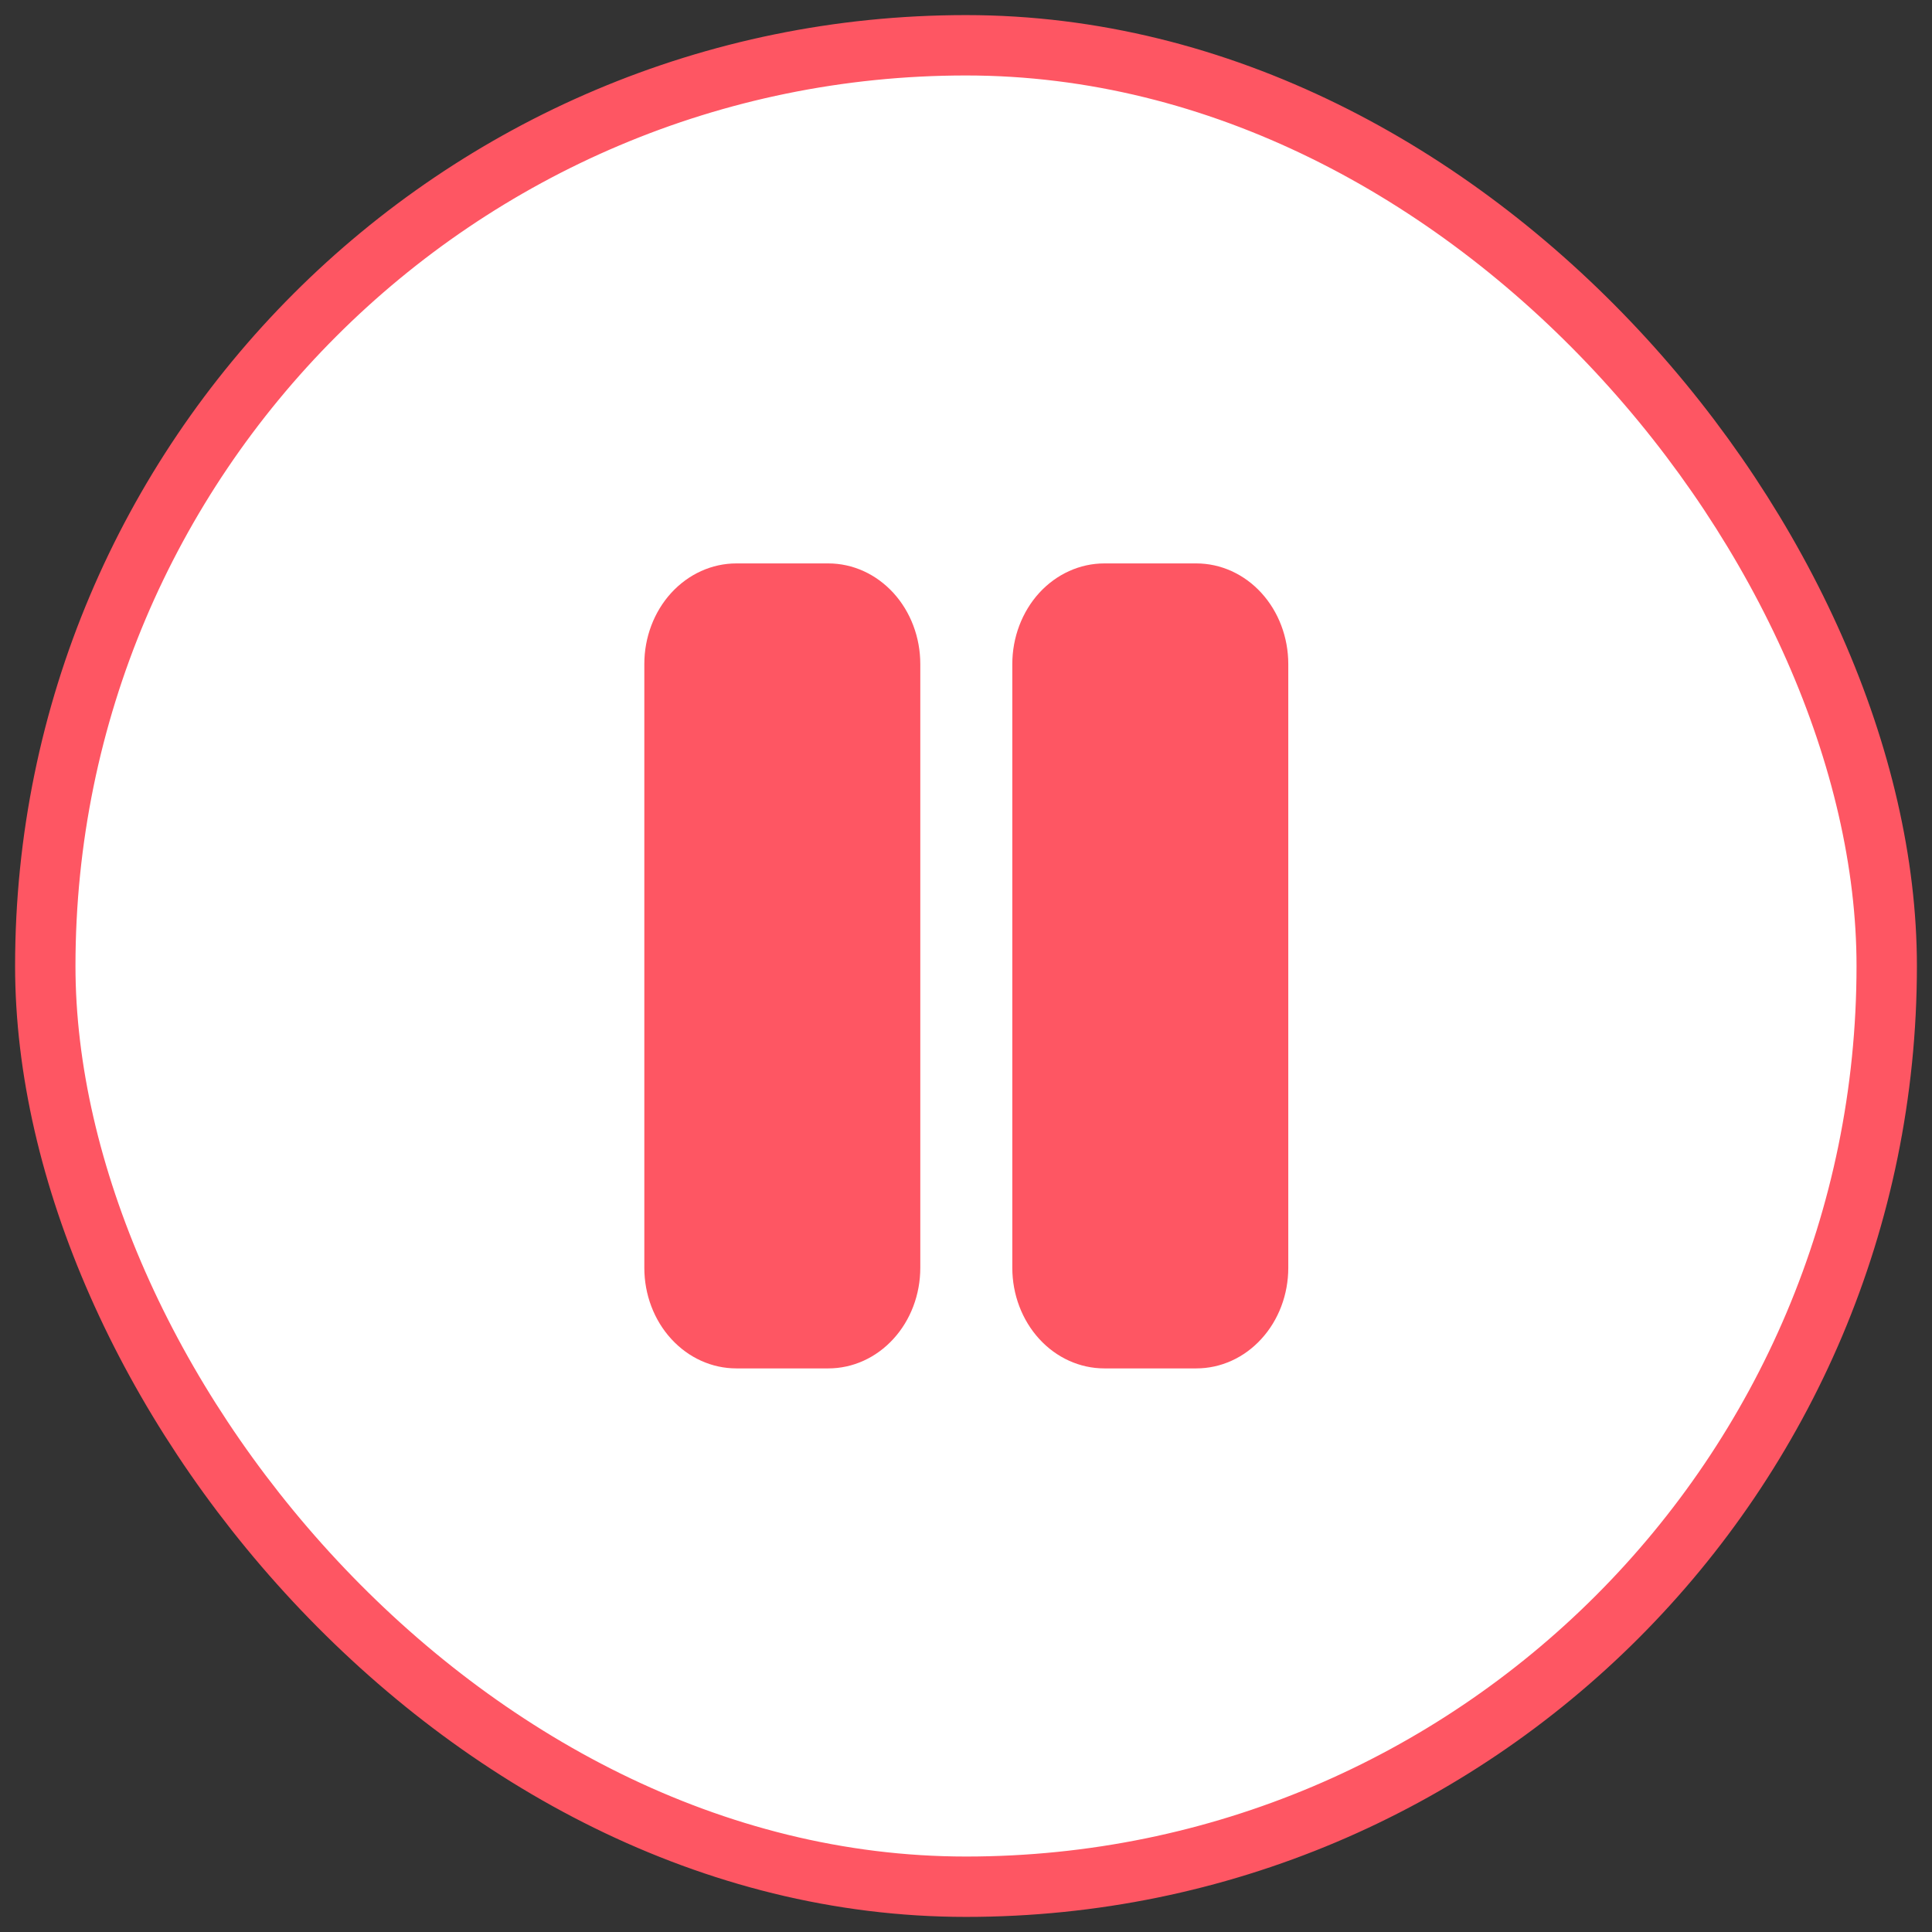 <svg
                                        width="32"
                                        height="32"
                                        viewBox="0 0 32 32"
                                        fill="none"
                                        xmlns="http://www.w3.org/2000/svg"
                                    >
                                        <rect x="0" y="0" width="32" height="32" fill="#333333" stroke="none"/>
                                        <rect x="0.75" y="0.75" width="30.5" height="30.5" rx="15.25" fill="white" />
                                        <rect
                                            x="0.75"
                                            y="0.75"
                                            width="30.5"
                                            height="30.5"
                                            rx="15.25"
                                            stroke="#FE5663"
                                            strokeWidth="1.5"
                                        />
                                        <g clipPath="url(#clip0_1373_55504)">
                                            <path
                                                d="M13.72 9.332H12.196C11.791 9.332 11.404 9.508 11.118 9.82C10.832 10.133 10.672 10.557 10.672 10.999V20.999C10.672 21.441 10.832 21.865 11.118 22.177C11.404 22.49 11.791 22.665 12.196 22.665H13.72C14.124 22.665 14.511 22.49 14.797 22.177C15.083 21.865 15.243 21.441 15.243 20.999V10.999C15.243 10.557 15.083 10.133 14.797 9.82C14.511 9.508 14.124 9.332 13.72 9.332Z"
                                                fill="#FE5663"
                                            />
                                            <path
                                                d="M19.815 9.332H18.291C17.887 9.332 17.499 9.508 17.213 9.82C16.928 10.133 16.767 10.557 16.767 10.999V20.999C16.767 21.441 16.928 21.865 17.213 22.177C17.499 22.49 17.887 22.665 18.291 22.665H19.815C20.219 22.665 20.607 22.49 20.892 22.177C21.178 21.865 21.338 21.441 21.338 20.999V10.999C21.338 10.557 21.178 10.133 20.892 9.82C20.607 9.508 20.219 9.332 19.815 9.332Z"
                                                fill="#FE5663"
                                            />
                                        </g>
                                        <defs>
                                            <clipPath id="clip0_1373_55504">
                                                <rect
                                                    width="13.333"
                                                    height="13.333"
                                                    fill="white"
                                                    transform="translate(9.336 9.332)"
                                                />
                                            </clipPath>
                                        </defs>
                                    </svg>